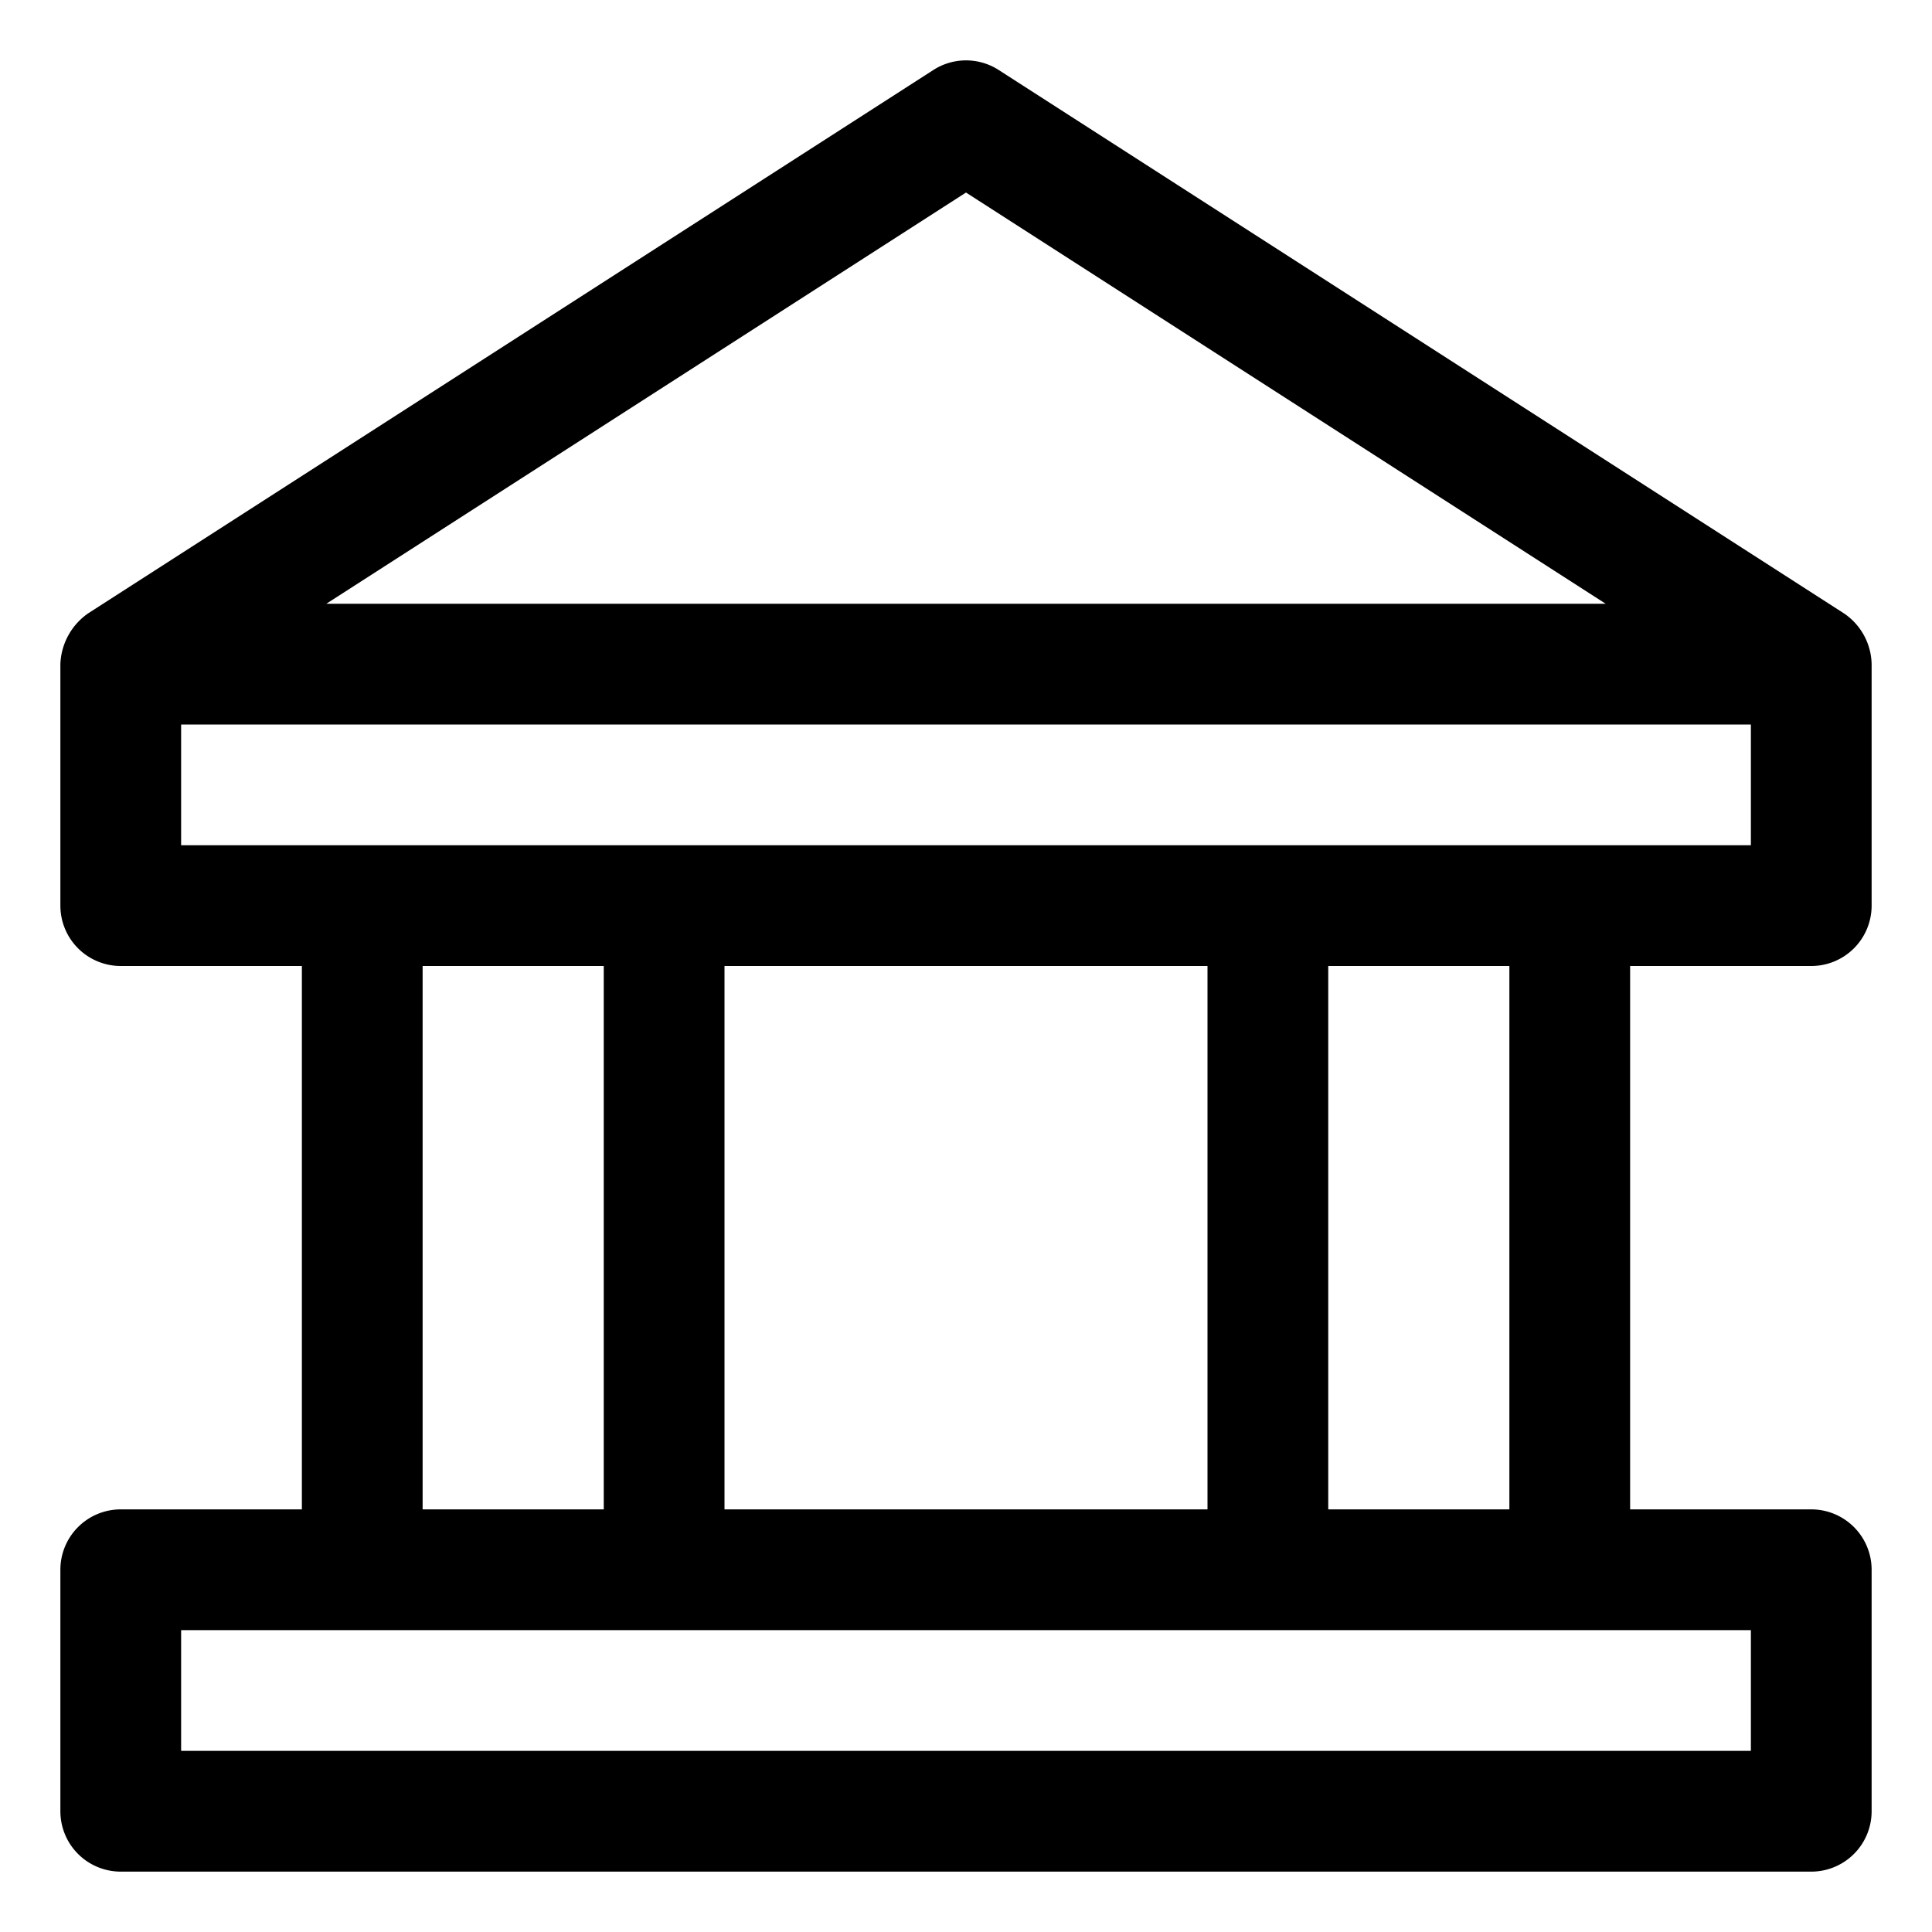 <svg xmlns="http://www.w3.org/2000/svg" viewBox="0 0 32 32"><title>bank</title><g id="bank"><rect width="32" height="32" style="fill:none"/><path d="M30,16a1,1,0,0,0,1-1V11a1.039,1.039,0,0,0-.459-.841l-14-9a.999.999,0,0,0-1.081,0l-14,9A1.072,1.072,0,0,0,1,11v4a1,1,0,0,0,1,1H5v9H2a1,1,0,0,0-1,1v4a1,1,0,0,0,1,1H30a1,1,0,0,0,1-1V26a1,1,0,0,0-1-1H27V16ZM16,3.189,26.595,10H5.405ZM29,27v2H3V27H29ZM7,25V16h3v9Zm5,0V16h8v9Zm10,0V16h3v9ZM3,14V12H29v2Z" style="fill:#000"/></g></svg>